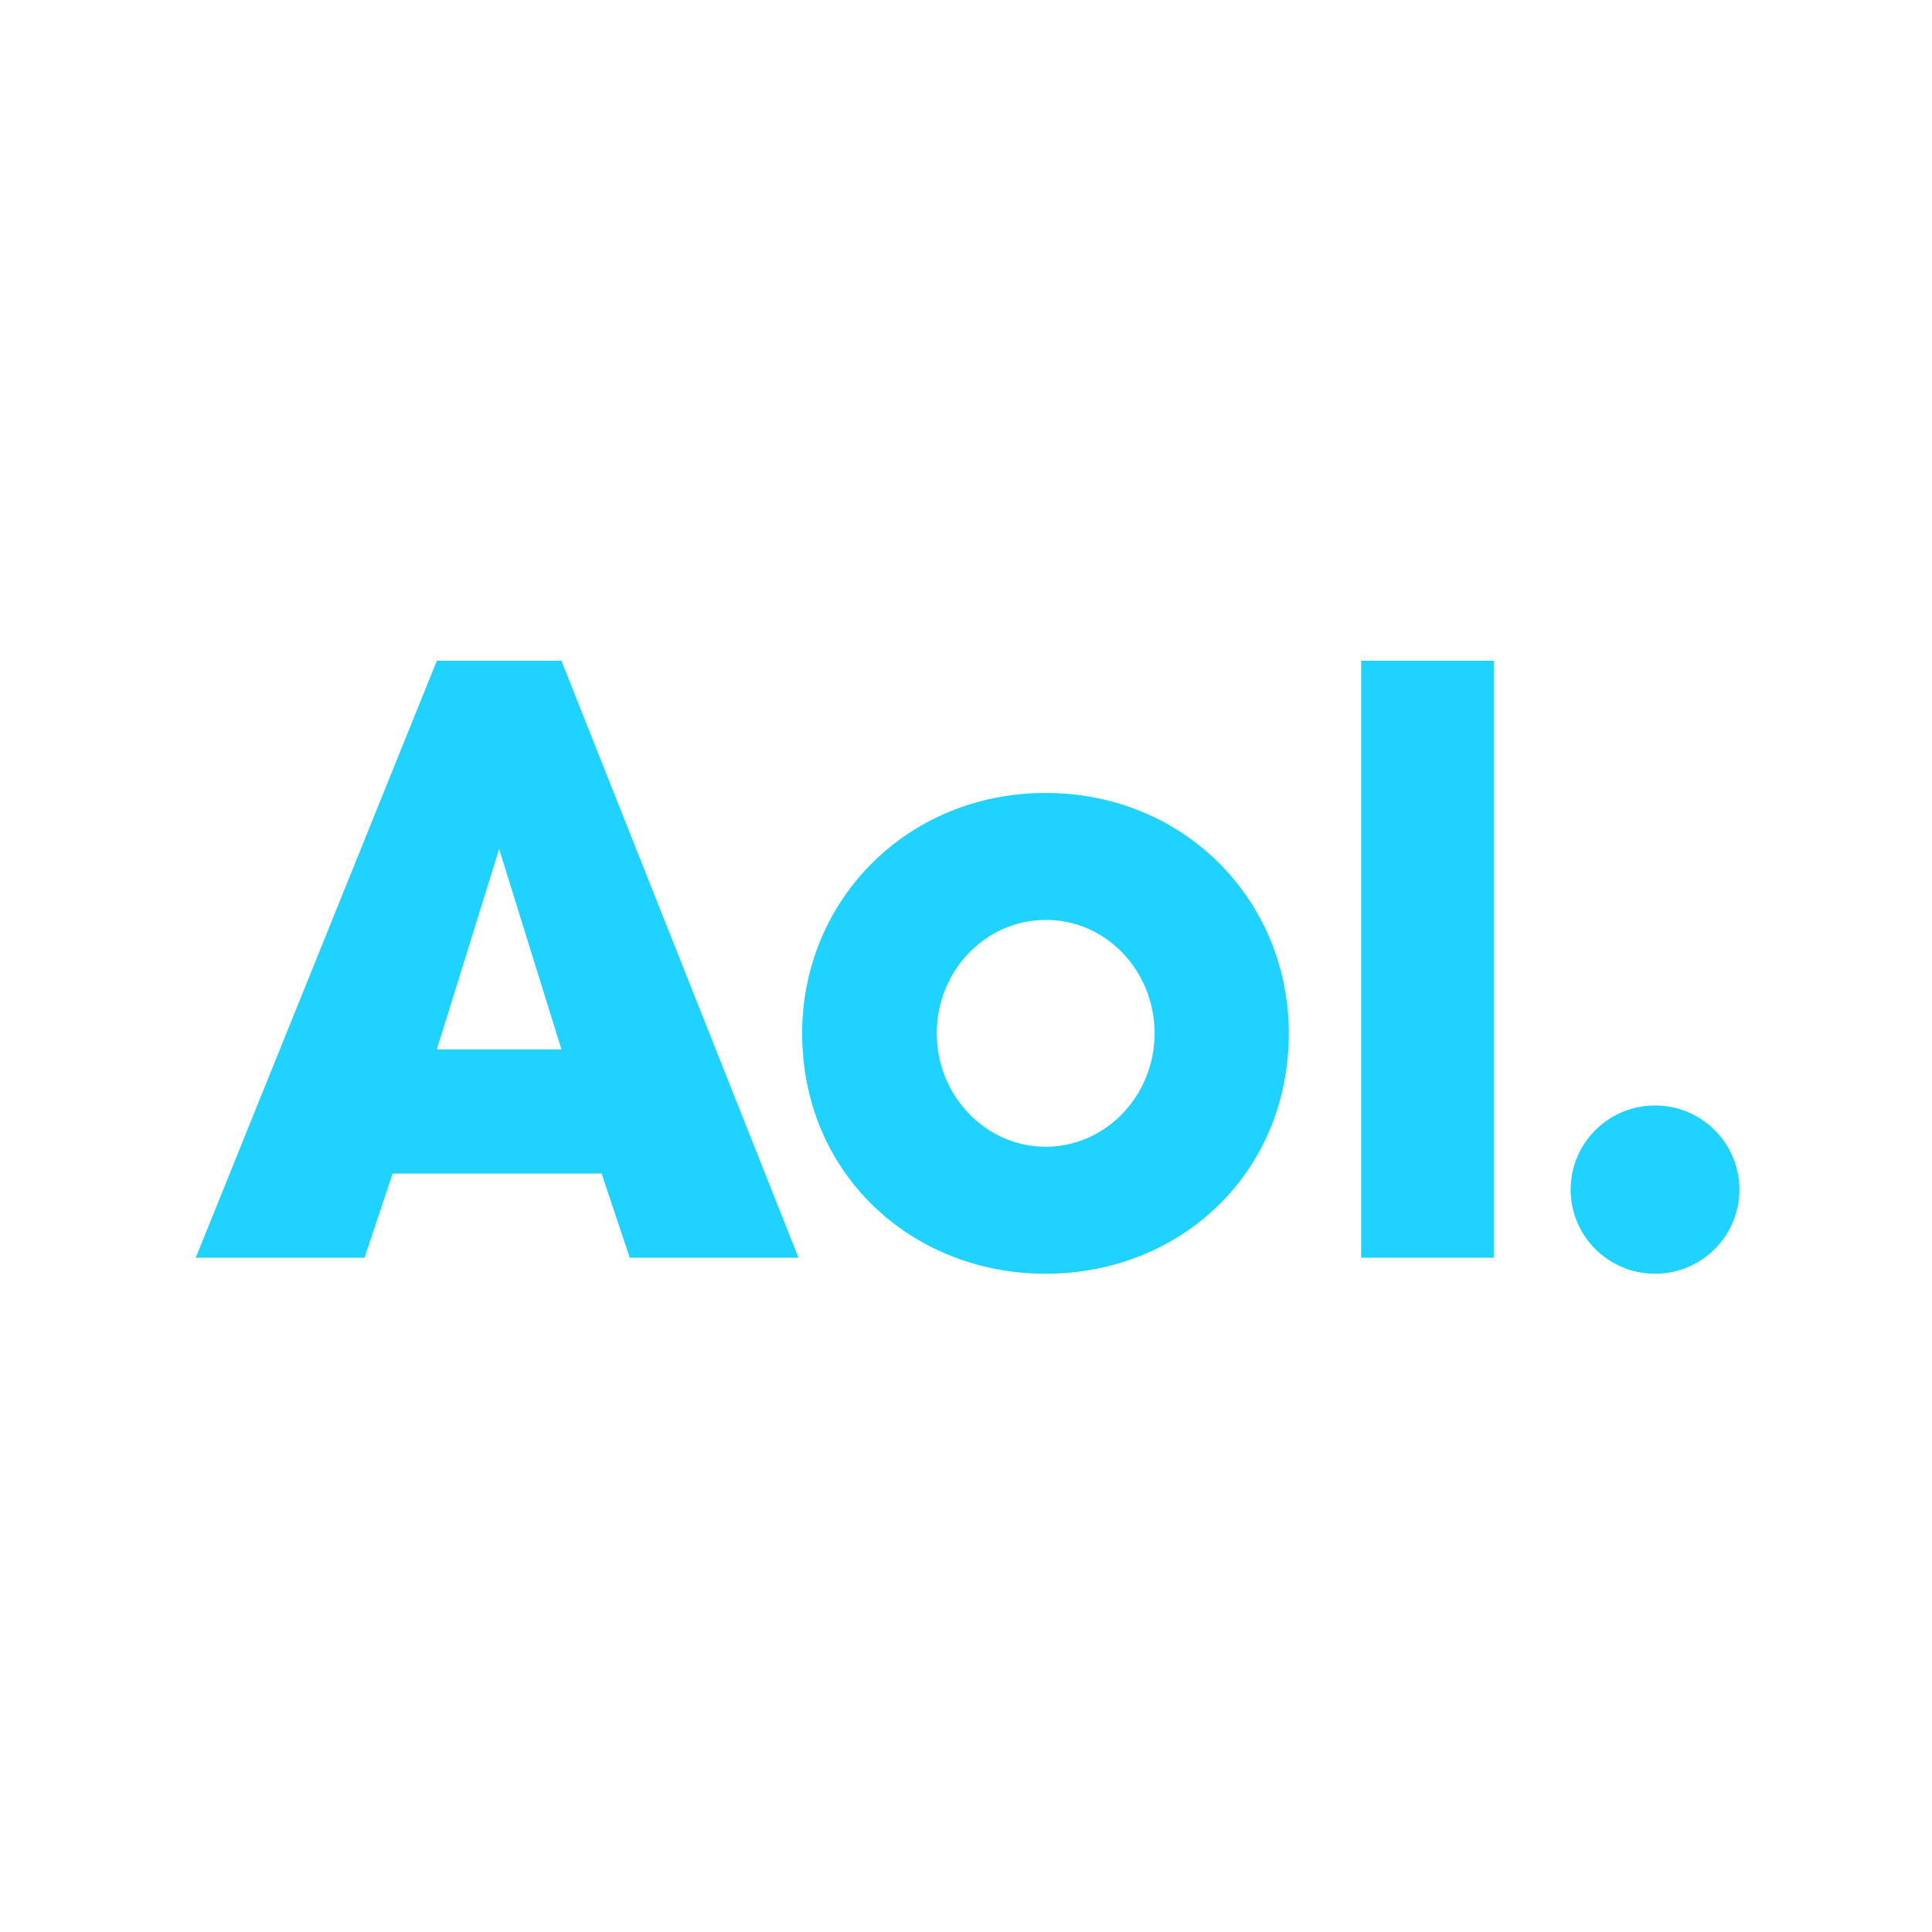 <?xml version="1.0" encoding="UTF-8" standalone="no"?>
<svg width="512px" height="512px" viewBox="0 0 512 512" version="1.1" xmlns="http://www.w3.org/2000/svg" xmlns:xlink="http://www.w3.org/1999/xlink" xmlns:sketch="http://www.bohemiancoding.com/sketch/ns">
    <!-- Generator: Sketch 3.0.3 (7892) - http://www.bohemiancoding.com/sketch -->
    <title>icon_512x512</title>
    <desc>Created with Sketch.</desc>
    <defs></defs>
    <g id="Page-1" stroke="none" stroke-width="1" fill="none" fill-rule="evenodd" sketch:type="MSPage">
        <g id="icon_512x512" sketch:type="MSArtboardGroup" fill="#20D2FF">
            <g id="Group" sketch:type="MSLayerGroup" transform="translate(51, 175)">
                <g transform="translate(0.404, -0.01)" id="Shape" sketch:type="MSShapeGroup">
                    <path d="M225.713,35.147 C188.971,35.147 161.174,63.605 161.174,98.859 C161.174,136.023 190.142,162.57 225.713,162.57 C261.283,162.57 290.145,136.023 290.145,98.859 C290.145,63.605 262.455,35.147 225.713,35.147 L225.713,35.147 Z M225.713,68.808 C241.581,68.702 254.574,82.187 254.574,98.859 C254.574,115.424 241.581,128.909 225.713,128.909 C209.844,128.909 196.852,115.424 196.852,98.859 C196.852,82.187 209.844,68.808 225.713,68.808 L225.713,68.808 Z"></path>
                    <path d="M409.562,140.267 C409.562,152.584 399.551,162.566 387.197,162.566 C374.843,162.566 364.832,152.584 364.832,140.267 C364.832,127.949 374.843,117.968 387.197,117.968 C399.551,117.968 409.562,127.949 409.562,140.267 L409.562,140.267 Z"></path>
                    <path d="M344.459,158.322 L309.314,158.322 L309.314,0.106 L344.459,0.106 L344.459,158.322 L344.459,158.322 Z"></path>
                    <path d="M0.468,158.322 L64.367,0.106 L97.382,0.106 L160.216,158.322 L115.486,158.322 L108.031,136.023 L52.652,136.023 L45.197,158.322 L0.468,158.322 L0.468,158.322 Z M97.382,103.106 L64.367,103.106 L80.874,50.013 L97.382,103.106 L97.382,103.106 Z"></path>
                </g>
            </g>
        </g>
    </g>
</svg>